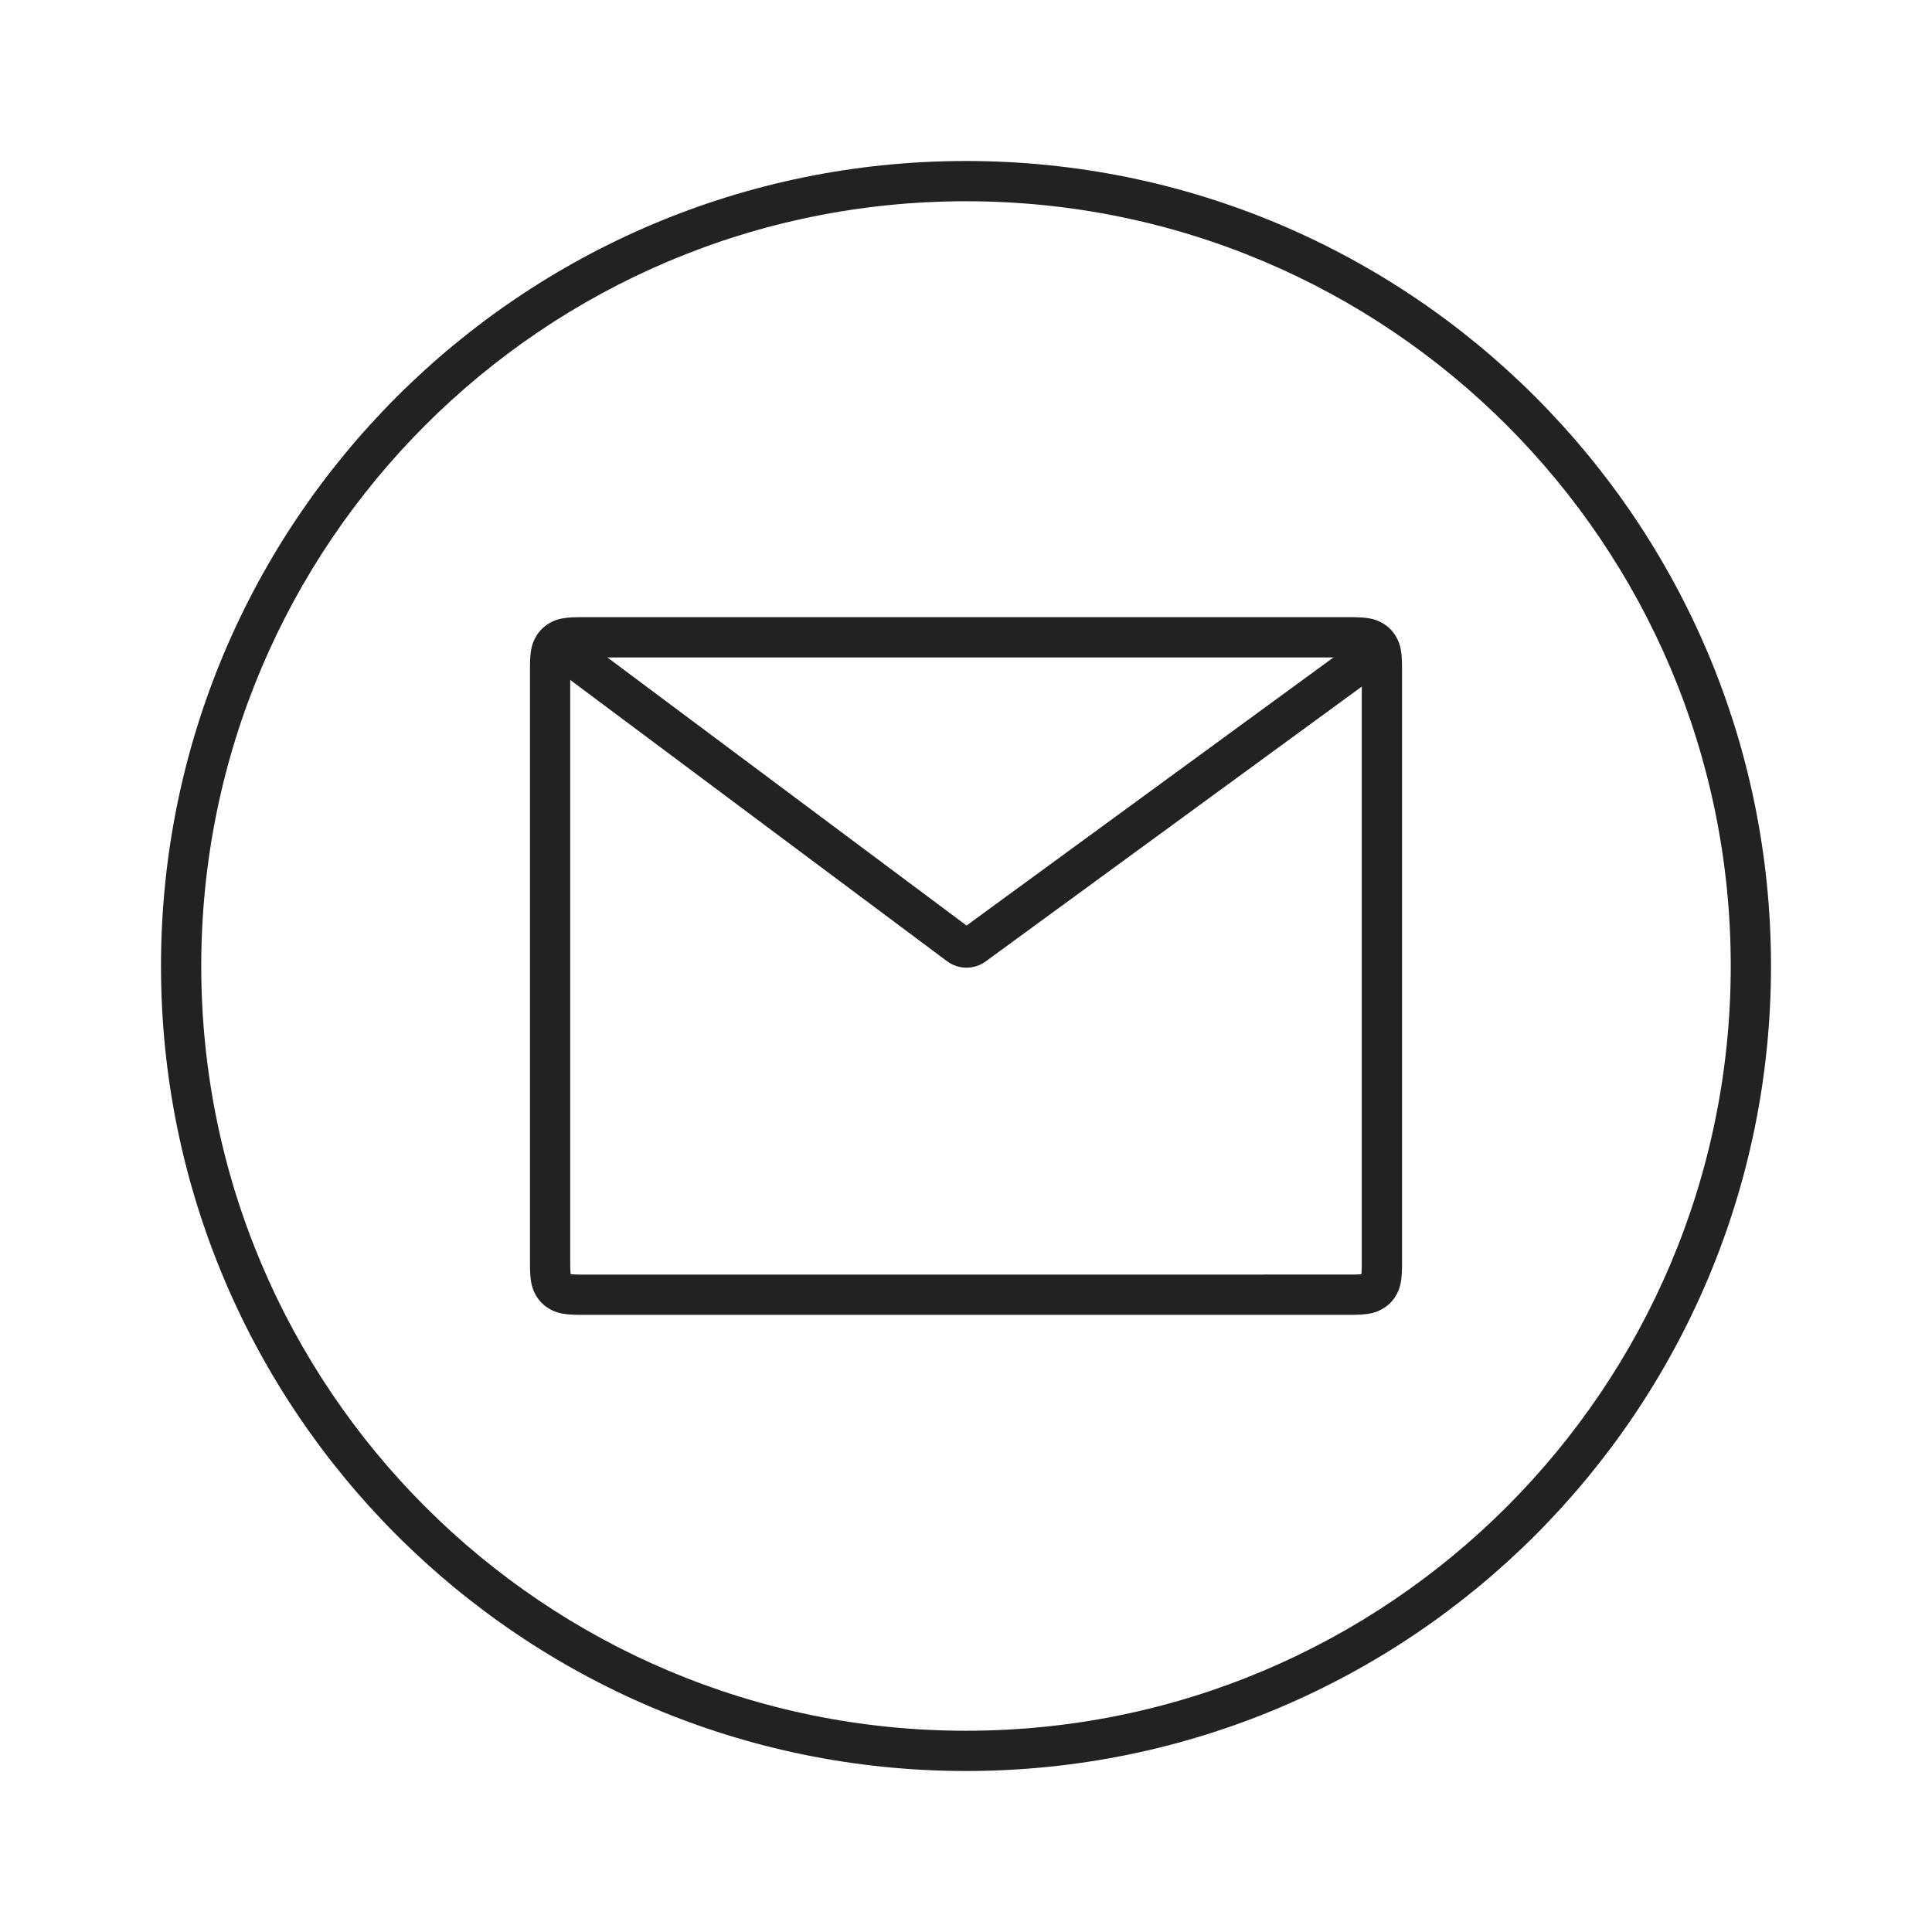 <svg xmlns="http://www.w3.org/2000/svg" viewBox="0 0 1024 1024"><path fill="#222" d="M512 85.333C747.643 85.333 938.667 276.357 938.667 512S747.643 938.667 512 938.667 85.333 747.643 85.333 512 276.357 85.333 512 85.333ZM512 106.667C288.139 106.667 106.667 288.139 106.667 512S288.139 917.333 512 917.333 917.333 735.861 917.333 512 735.861 106.667 512 106.667Z"></path><path fill="#222" d="M306.784 327.12 715.765 327.11C716.763 327.11 717.696 327.12 718.571 327.146L721.024 327.243C725.957 327.52 728.667 328.256 731.094 329.403L732.196 329.963C735.675 331.819 738.4 334.549 740.261 338.027L740.821 339.13C742.144 341.92 742.917 345.099 743.077 351.648L743.11 354.458V669.548L743.077 672.352C742.917 678.902 742.144 682.08 740.821 684.869L740.261 685.973A19.387 19.387 0 0 1 732.197 694.037L731.093 694.597C728.672 695.744 725.963 696.475 721.02 696.757L718.57 696.86 717.216 696.88 308.235 696.89C307.237 696.89 306.304 696.88 305.429 696.854L302.976 696.757C298.043 696.48 295.333 695.744 292.906 694.597L291.804 694.037A19.387 19.387 0 0 1 283.739 685.973L283.179 684.87C281.856 682.08 281.083 678.901 280.923 672.352L280.89 669.542V354.452L280.923 351.648C281.083 345.098 281.856 341.92 283.179 339.131L283.739 338.027A19.387 19.387 0 0 1 291.803 329.963L292.907 329.403C295.328 328.256 298.037 327.525 302.98 327.243L305.43 327.14 306.784 327.12ZM716.843 348.453H307.157L305.291 348.485A53.76 53.76 0 0 0 304.49 348.523L303.173 348.608 302.46 348.683 302.443 348.859A24.96 24.96 0 0 0 302.336 350.01L302.272 351.509 302.229 353.376V670.624L302.267 672.485 302.34 673.995 302.453 675.312 303.168 675.392 304.496 675.477 306.176 675.531 308.235 675.563 716.843 675.552 718.709 675.509C718.992 675.504 719.26 675.488 719.51 675.477L720.827 675.392 721.536 675.307 721.557 675.14A24.96 24.96 0 0 0 721.664 673.99L721.728 672.491 721.771 670.624V353.376L721.733 351.515 721.66 350.005 721.536 348.683 720.832 348.608 719.504 348.523 717.824 348.469 716.843 348.443Z"></path><path fill="#222" d="M726.936 333.72 739.516 350.939 522.453 509.557A17.27 17.27 0 0 1 502.728 510.01L501.933 509.448 284.833 347.394 297.593 330.3 512.288 490.554 726.936 333.72Z"></path></svg>